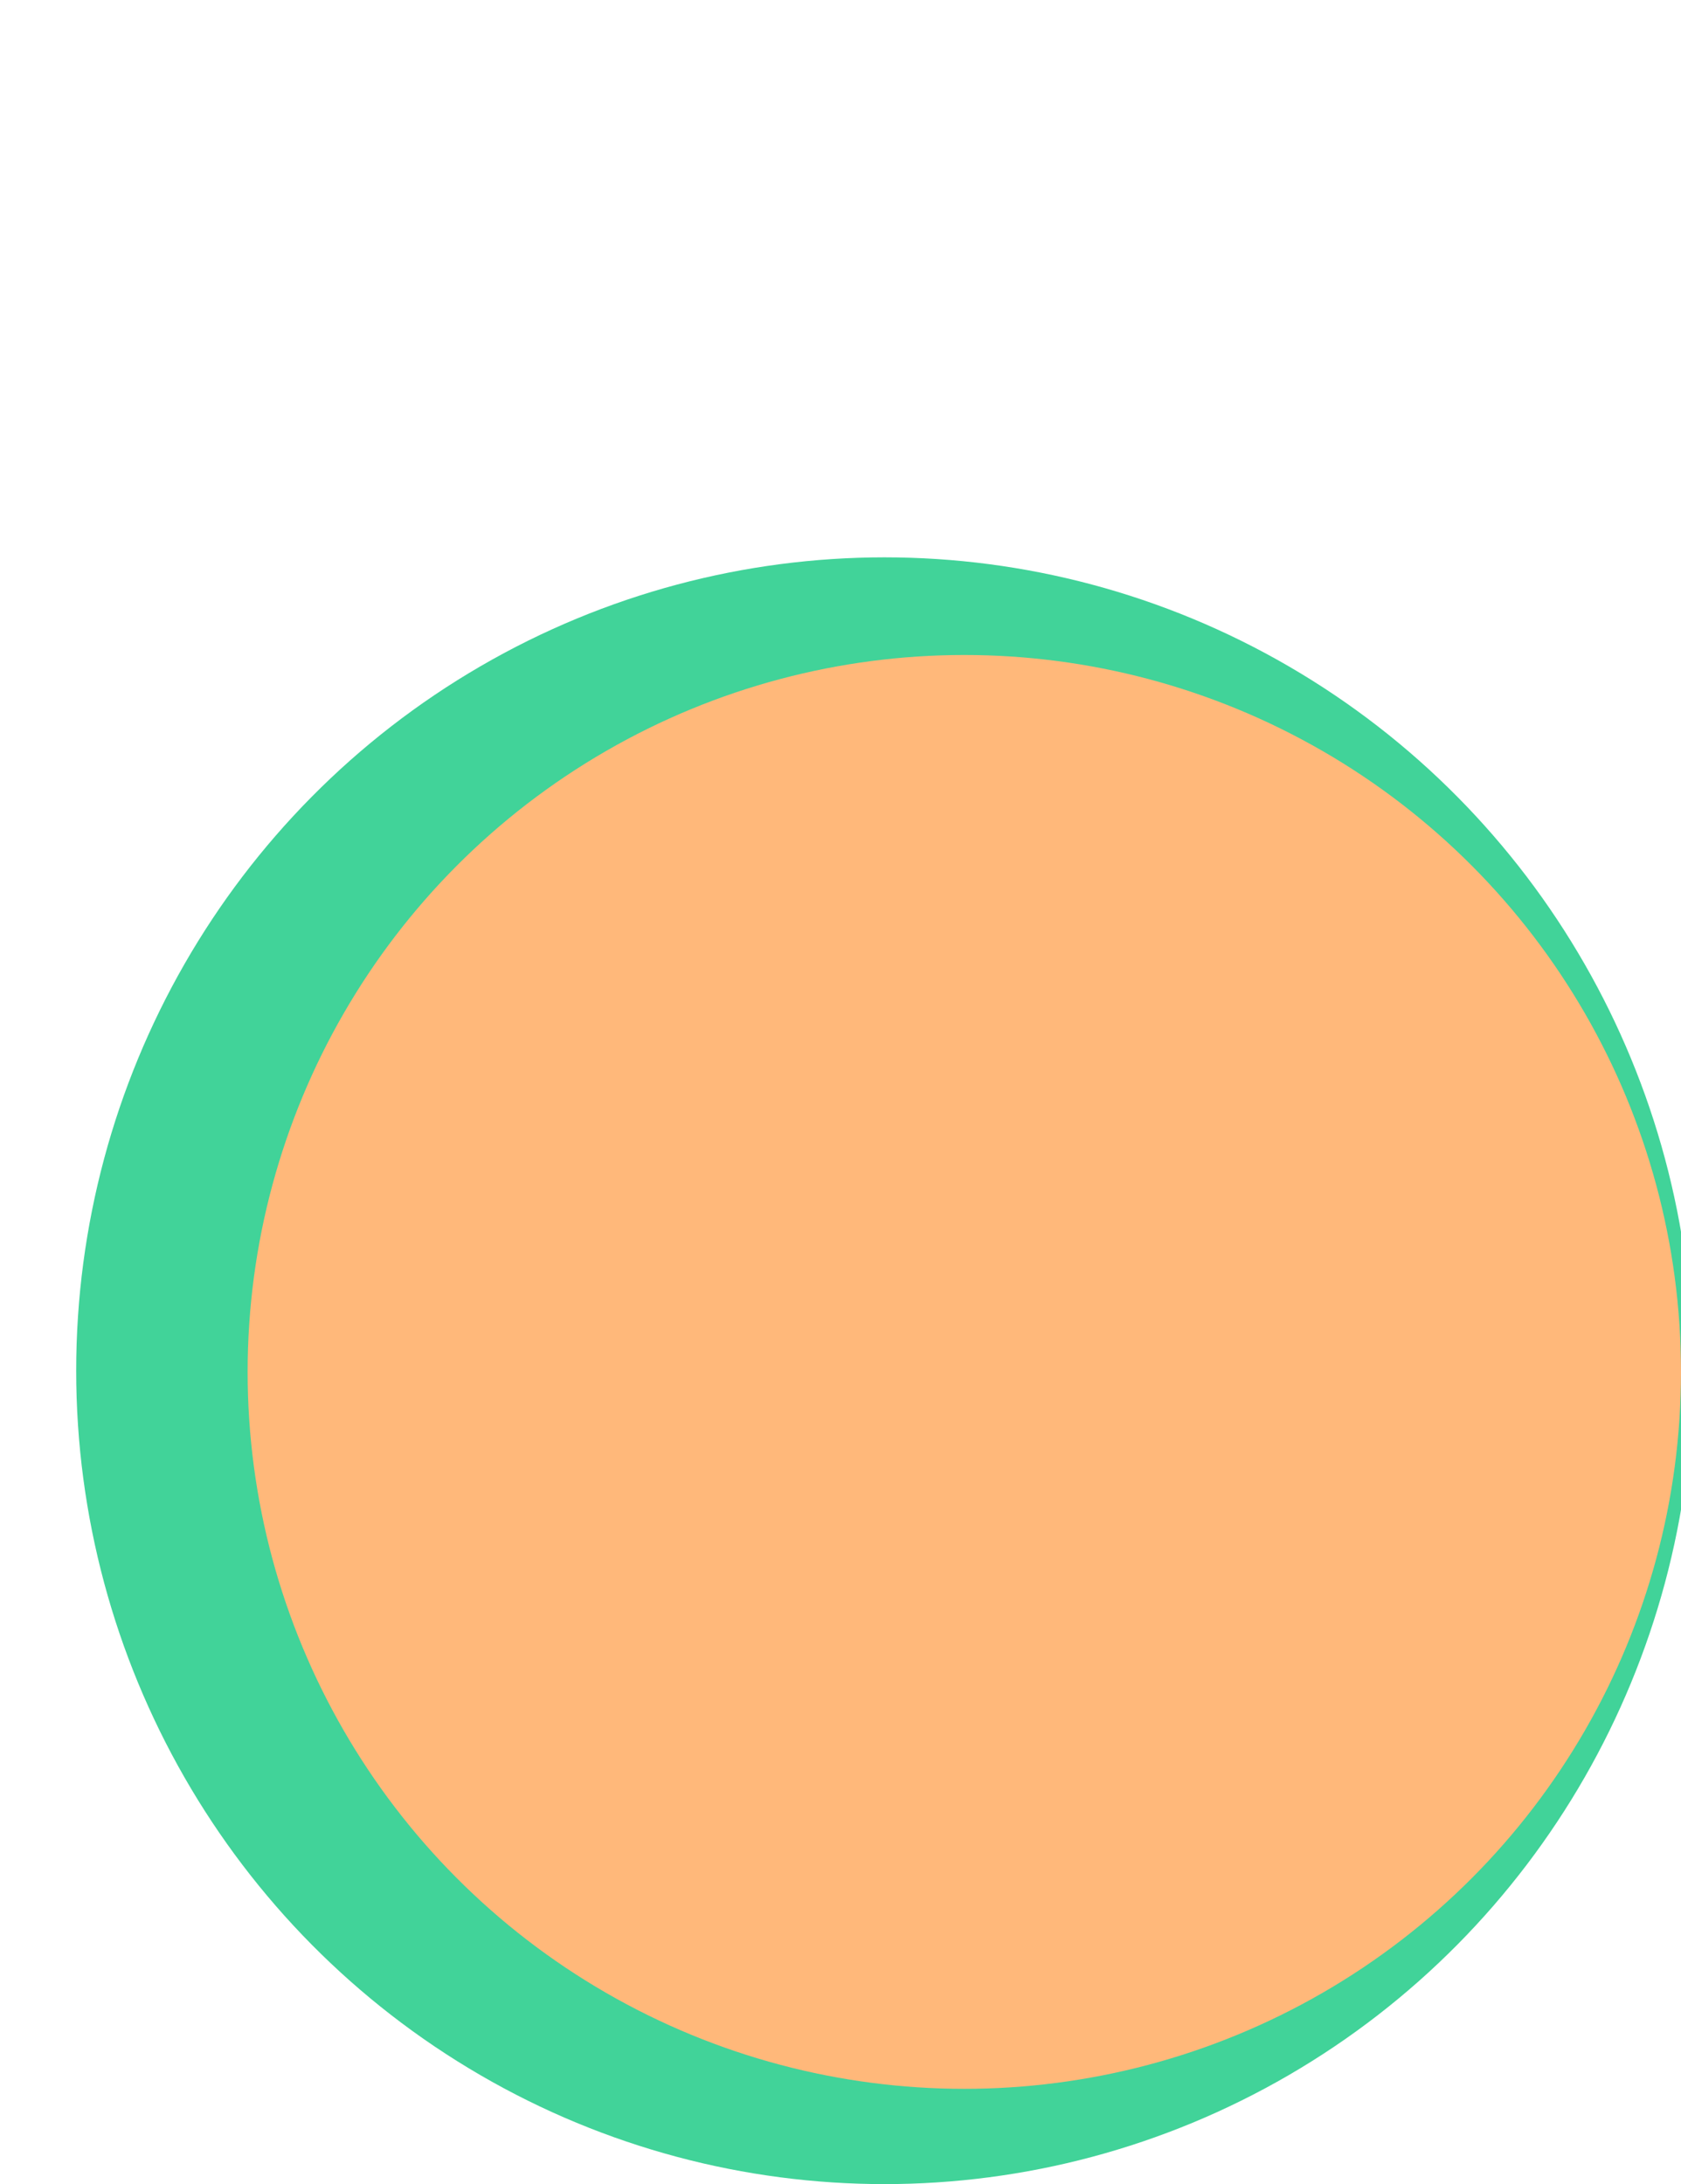 <svg xmlns="http://www.w3.org/2000/svg" xmlns:xlink="http://www.w3.org/1999/xlink" width="706" height="917" fill="none" viewBox="0 0 706 917">
  <ellipse cx="371.5" cy="575.5" fill="#41D399" rx="339.5" ry="341.5"/>
  <circle cx="405" cy="576" r="301" fill="#FFB87A"/>
  <path fill="url(#a)" d="M41 0h696v916H41z"/>
  <defs>
    <pattern id="a" width="1" height="1" patternContentUnits="objectBoundingBox">
      <use xlink:href="#b" transform="matrix(0 0 0 0 0 -.005)"/>
    </pattern>
  </defs>
</svg>
